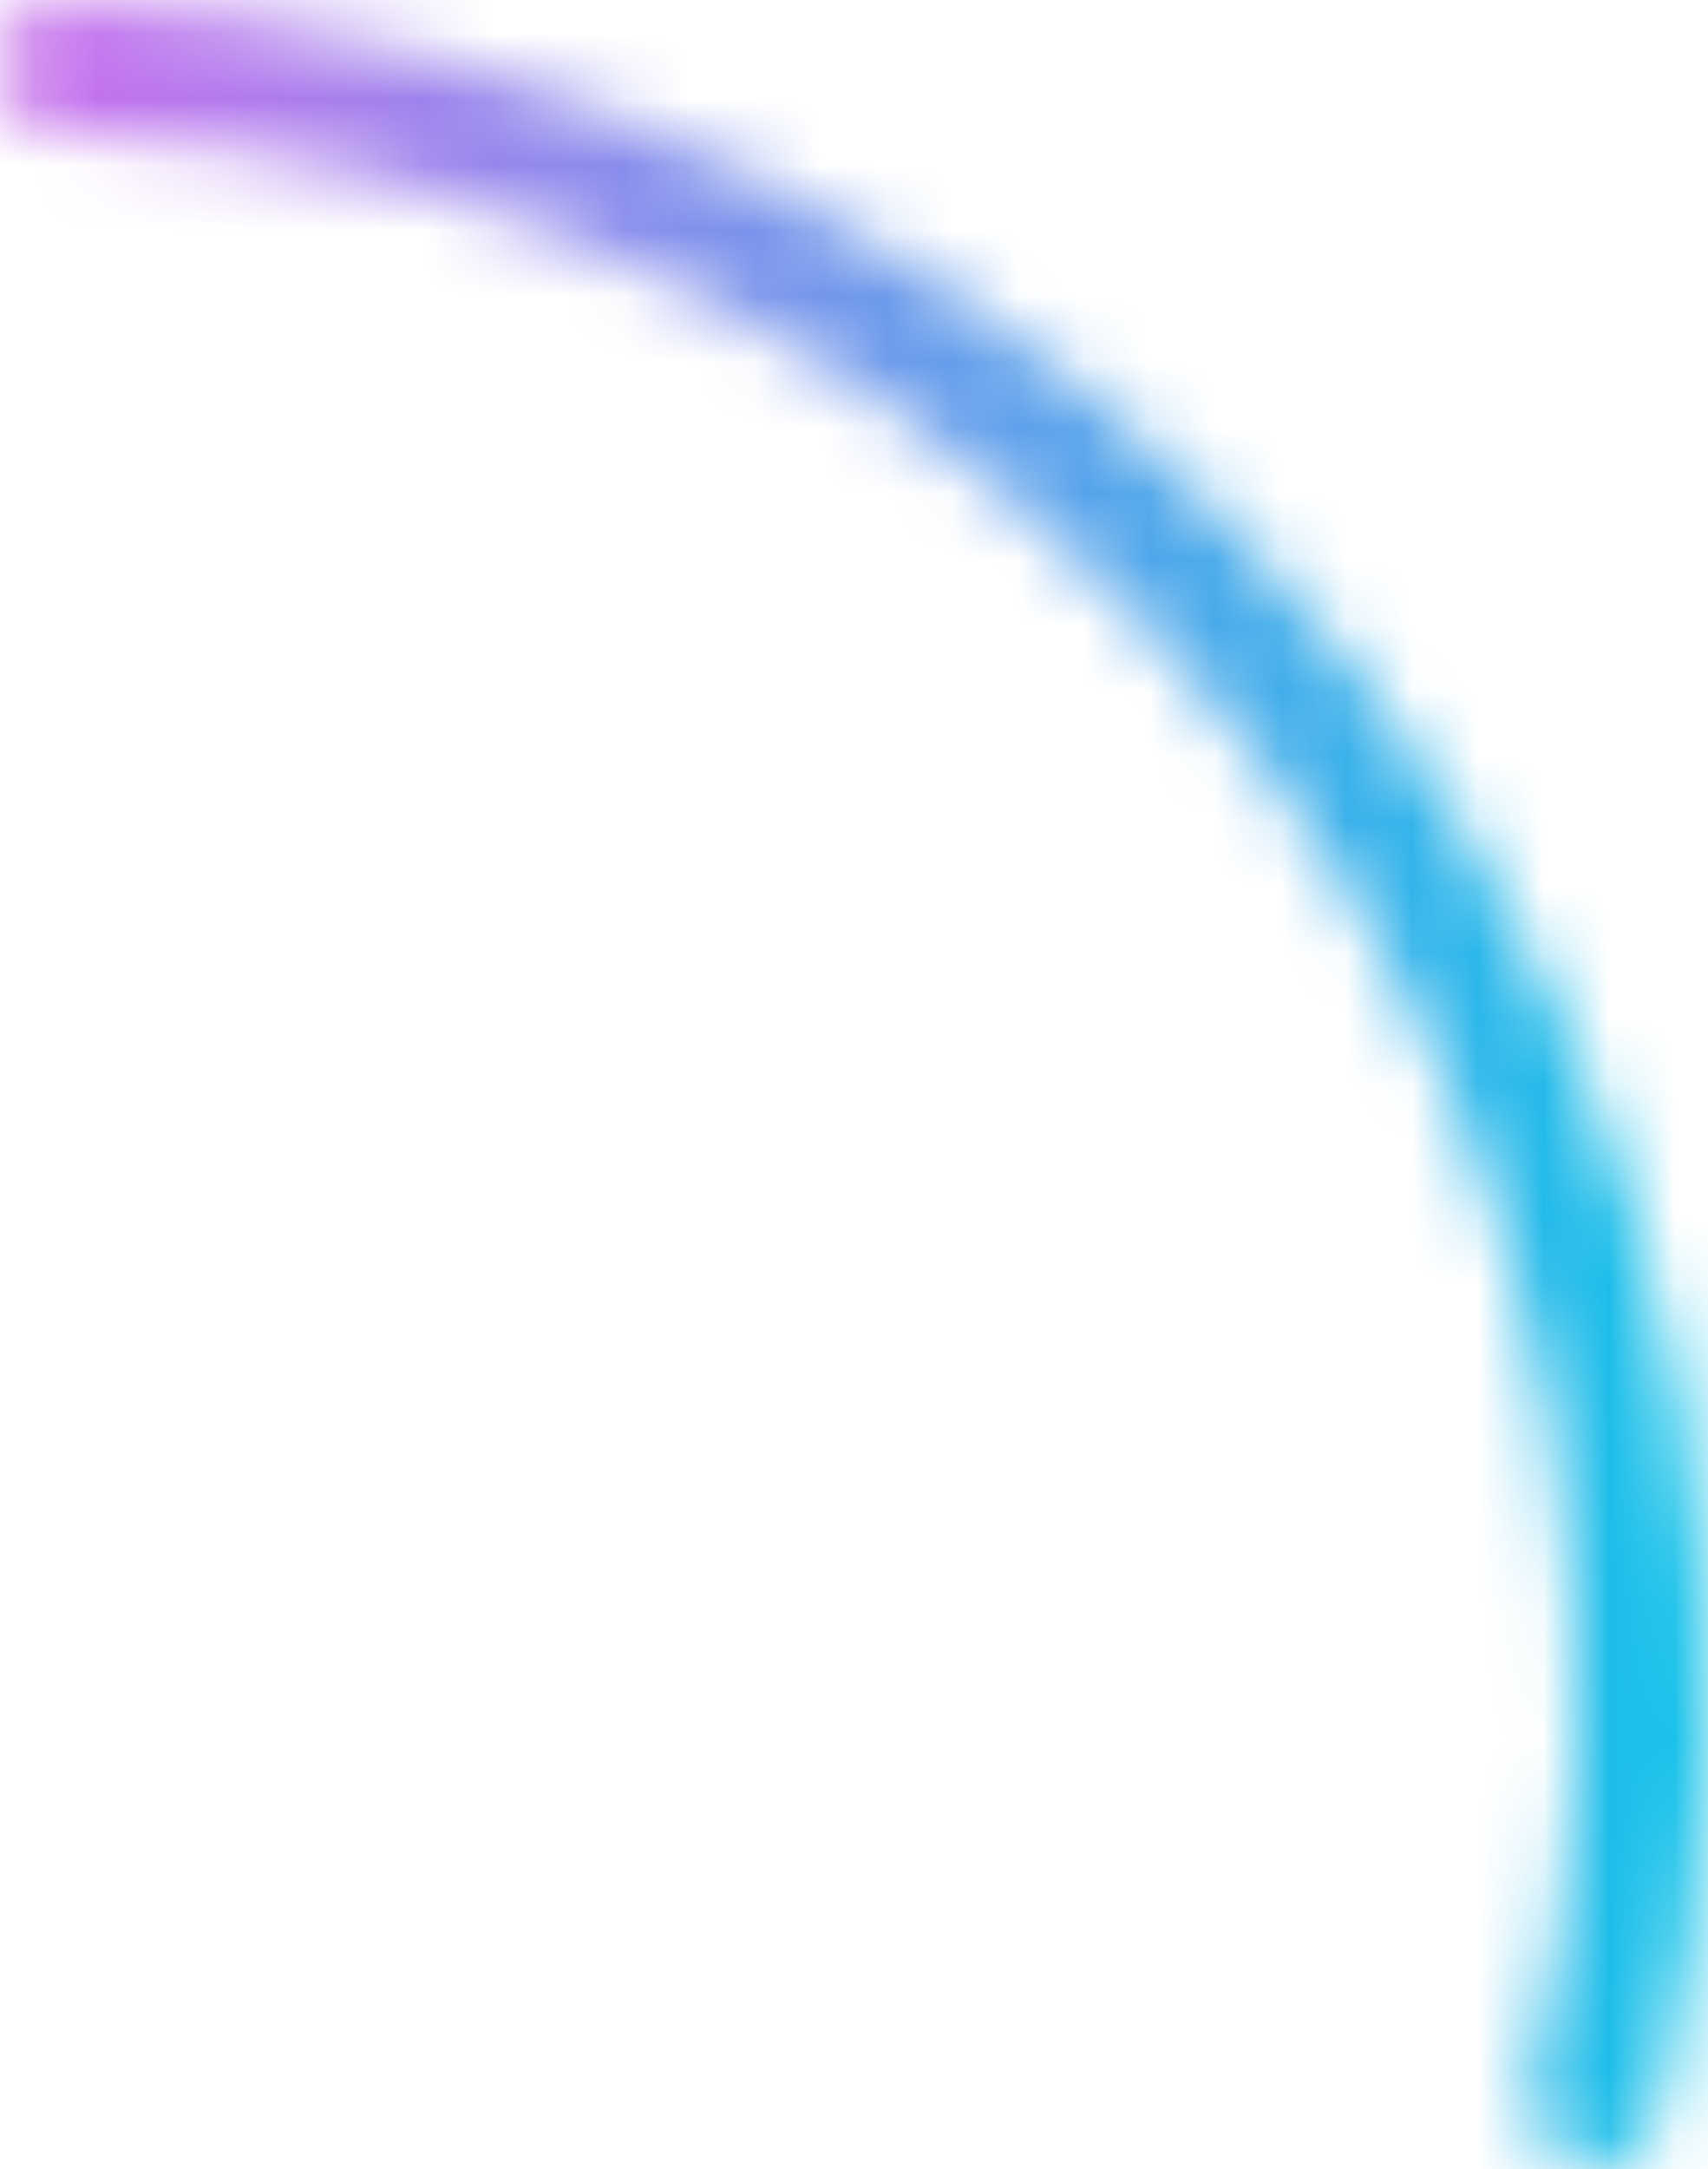 <svg width="26" height="33" viewBox="0 0 26 33" fill="none" xmlns="http://www.w3.org/2000/svg">
<mask id="path-1-inside-1_1_134" fill="white">
<path d="M2.98192e-07 0.994C3.04739e-07 0.445 0.445 -0.002 0.994 0.019C4.681 0.16 8.301 1.085 11.609 2.736C15.215 4.535 18.353 7.147 20.775 10.367C23.198 13.587 24.839 17.326 25.57 21.288C26.24 24.925 26.126 28.659 25.24 32.241C25.108 32.774 24.555 33.078 24.028 32.926V32.926C23.5 32.774 23.198 32.223 23.328 31.69C24.129 28.404 24.228 24.982 23.614 21.649C22.94 17.989 21.424 14.536 19.187 11.563C16.949 8.589 14.051 6.176 10.721 4.515C7.689 3.001 4.373 2.149 0.994 2.009C0.445 1.986 2.91645e-07 1.543 2.98192e-07 0.994V0.994Z"/>
</mask>
<path d="M2.98192e-07 0.994C3.04739e-07 0.445 0.445 -0.002 0.994 0.019C4.681 0.16 8.301 1.085 11.609 2.736C15.215 4.535 18.353 7.147 20.775 10.367C23.198 13.587 24.839 17.326 25.57 21.288C26.24 24.925 26.126 28.659 25.24 32.241C25.108 32.774 24.555 33.078 24.028 32.926V32.926C23.5 32.774 23.198 32.223 23.328 31.69C24.129 28.404 24.228 24.982 23.614 21.649C22.94 17.989 21.424 14.536 19.187 11.563C16.949 8.589 14.051 6.176 10.721 4.515C7.689 3.001 4.373 2.149 0.994 2.009C0.445 1.986 2.91645e-07 1.543 2.98192e-07 0.994V0.994Z" stroke="url(#paint0_linear_1_134)" stroke-width="4" mask="url(#path-1-inside-1_1_134)"/>
<defs>
<linearGradient id="paint0_linear_1_134" x1="-26" y1="26" x2="26" y2="26" gradientUnits="userSpaceOnUse">
<stop stop-color="#F7797D"/>
<stop offset="0.521" stop-color="#C471ED"/>
<stop offset="1" stop-color="#12C2E9"/>
</linearGradient>
</defs>
</svg>
